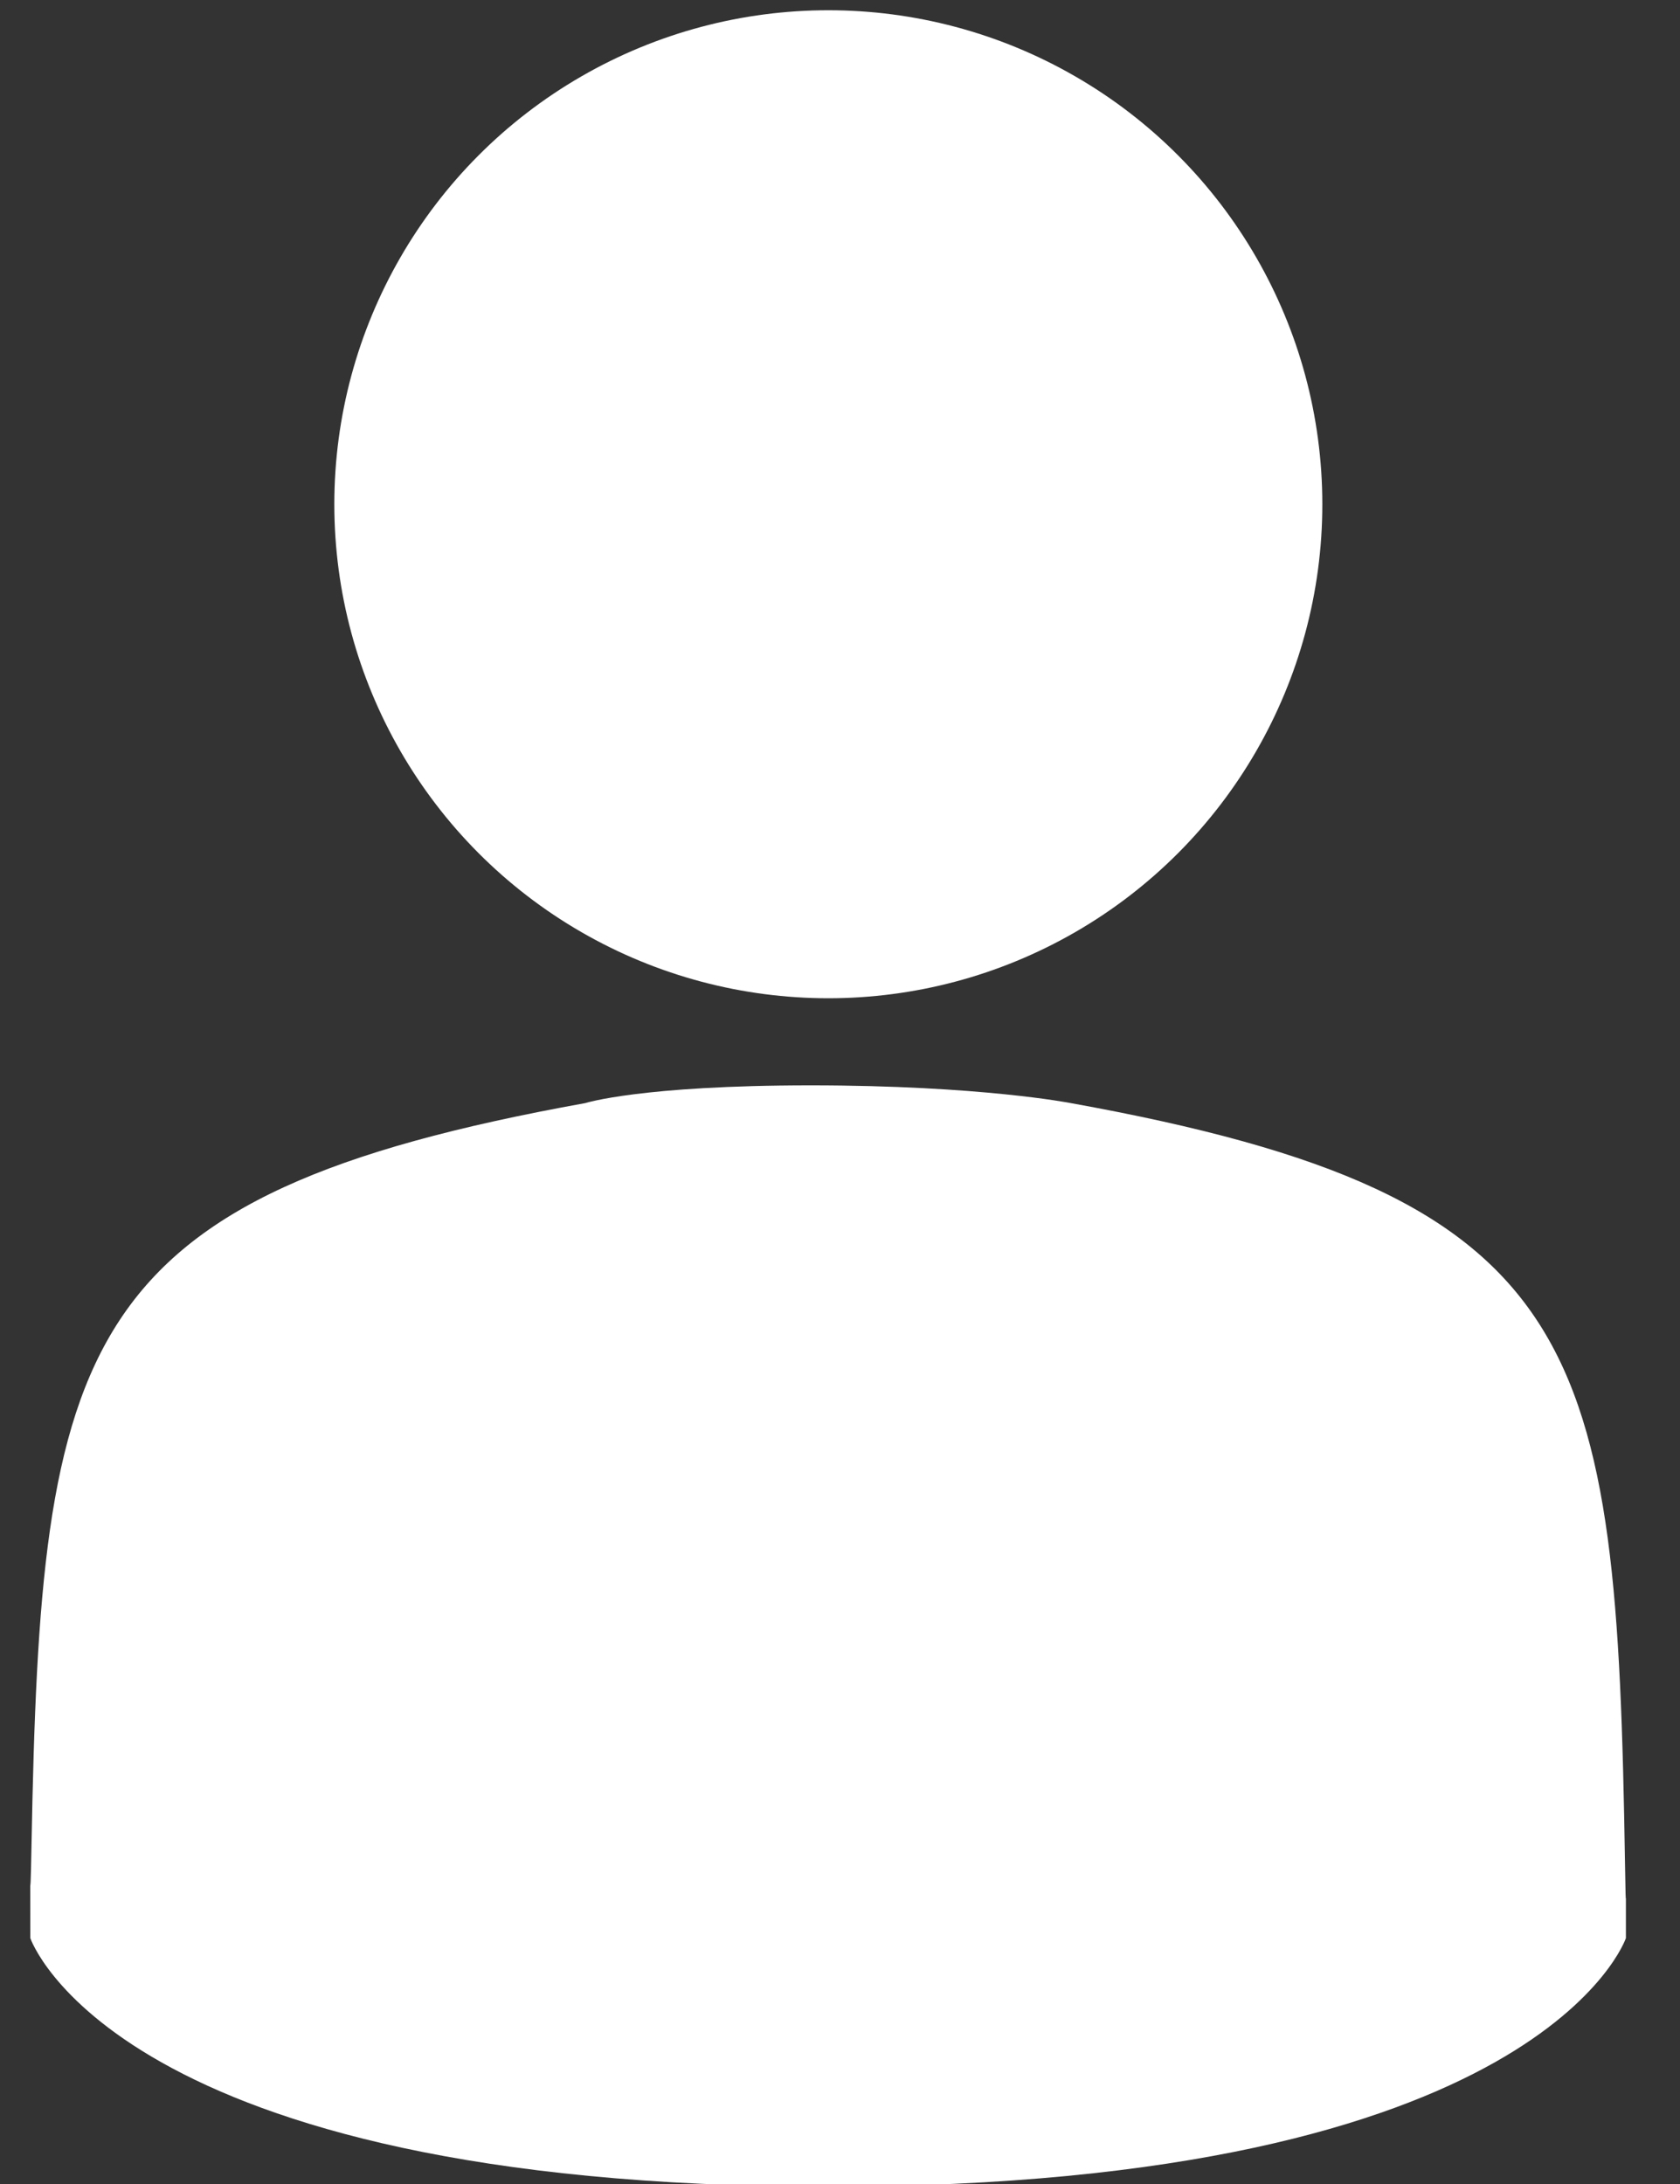 <?xml version="1.0" encoding="utf-8"?>
<!-- Generator: Adobe Illustrator 16.0.0, SVG Export Plug-In . SVG Version: 6.00 Build 0)  -->
<!DOCTYPE svg PUBLIC "-//W3C//DTD SVG 1.1//EN" "http://www.w3.org/Graphics/SVG/1.1/DTD/svg11.dtd">
<svg version="1.1" id="Calque_1" xmlns="http://www.w3.org/2000/svg" xmlns:xlink="http://www.w3.org/1999/xlink" x="0px" y="0px"
	 width="20px" height="26px" viewBox="0 0 20 26" enable-background="new 0 0 20 26" xml:space="preserve">
<rect x="0" y="0" width="20" height="26" fill="#333333" stroke="none"/>
<g display="none">
	<circle id="XMLID_4_" display="inline" fill="#53308C" cx="16.3" cy="13.3" r="25.3"/>
	<path id="XMLID_1_" display="inline" fill="#FFFFFF" d="M18.53,7.378V4.982c0-1.167,0.779-1.44,1.325-1.44s3.362,0,3.362,0v-5.135
		l-4.63-0.02c-5.14,0-6.308,3.831-6.308,6.282v2.709H9.308V11v2.373h2.998c0,6.792,0,14.984,0,14.984h5.993c0,0,0-8.274,0-14.984
		h4.449l0.215-2.354l0.332-3.639H18.53z"/>
</g>
<g display="none">
	<circle id="XMLID_48_" display="inline" fill="#F93D3D" cx="16.202" cy="13.077" r="25.494"/>
	<path display="inline" fill="#FFFFFF" d="M25.464-2.021H6.938c-3.218,0-5.835,2.617-5.835,5.834v6.167v2.269v10.093
		c0,3.218,2.617,5.835,5.835,5.835h18.526c3.218,0,5.838-2.618,5.838-5.835V12.252V9.979V3.813
		C31.302,0.596,28.682-2.021,25.464-2.021z M27.139,1.46l0.667-0.004v0.667v4.451l-5.1,0.017l-0.019-5.118L27.139,1.46z
		 M11.893,9.979c0.968-1.338,2.536-2.216,4.31-2.216c1.773,0,3.34,0.877,4.309,2.216c0.117,0.162,0.222,0.332,0.32,0.506
		c0.433,0.768,0.687,1.65,0.687,2.591c0,2.93-2.387,5.315-5.315,5.315c-2.932,0-5.316-2.385-5.316-5.315
		c0-0.941,0.253-1.823,0.687-2.592C11.672,10.312,11.777,10.141,11.893,9.979z M28.36,22.342c0,1.596-1.298,2.894-2.896,2.894H6.938
		c-1.596,0-2.893-1.298-2.893-2.894V11.545V9.979h4.507c-0.113,0.276-0.209,0.561-0.292,0.852c-0.204,0.714-0.315,1.467-0.315,2.246
		c0,4.554,3.705,8.258,8.258,8.258c4.552,0,8.257-3.705,8.257-8.258c0-0.778-0.113-1.531-0.318-2.246
		c-0.083-0.291-0.179-0.575-0.292-0.852h4.509v1.566V22.342z"/>
</g>
<g display="none">
	<circle id="XMLID_61_" display="inline" fill="#02B77B" cx="15.861" cy="13.027" r="25.444"/>
	<path id="XMLID_55_" display="inline" fill="#FFFFFF" d="M30.932,5.265c-1.108,0.484-2.299,0.81-3.551,0.957
		c1.278-0.753,2.257-1.945,2.72-3.368c-1.194,0.699-2.52,1.206-3.929,1.479C25.045,3.149,23.438,2.41,21.66,2.41
		c-3.415,0-6.183,2.727-6.183,6.088c0,0.477,0.055,0.939,0.159,1.386C10.498,9.63,5.94,7.206,2.892,3.524
		C2.36,4.423,2.054,5.469,2.054,6.583c0,2.112,1.094,3.975,2.75,5.066c-1.012-0.032-1.967-0.306-2.801-0.761
		c0,0.024,0,0.051,0,0.075c0,0.78,0.152,1.522,0.423,2.207c0.755,1.909,2.456,3.351,4.538,3.765
		c-0.52,0.137-1.065,0.214-1.631,0.214c-0.397,0-0.784-0.039-1.163-0.111c0.789,2.417,3.071,4.178,5.776,4.227
		c-2.117,1.634-4.782,2.606-7.68,2.606c-0.5,0-0.991-0.028-1.477-0.084c2.739,1.727,5.991,2.734,9.479,2.734
		c9.667,0,15.607-6.697,17.175-13.645c0.277-1.228,0.42-2.464,0.42-3.675c0-0.262-0.005-0.525-0.017-0.787
		C29.055,7.558,30.104,6.485,30.932,5.265z"/>
</g>
<circle fill="#FFFFFF" cx="9.861" cy="6.003" r="5.881"/>
<path fill="#FFFFFF" d="M19.345,22.167c-0.098-6.166-0.435-7.923-6.598-9.035c0,0-1.075-0.211-3.096-0.211
	c-2.022,0-2.683,0.211-2.683,0.211c-6.095,1.1-6.481,2.831-6.593,8.835c-0.009,0.49-0.014,0.516-0.015,0.459
	c0,0.106,0.001,0.304,0.001,0.647c0,0,0.998,2.958,9.498,2.958c8.498,0,9.497-2.958,9.497-2.958c0-0.221,0-0.375,0-0.479
	C19.354,22.63,19.351,22.562,19.345,22.167L19.345,22.167z M19.345,22.167"/>
</svg>
